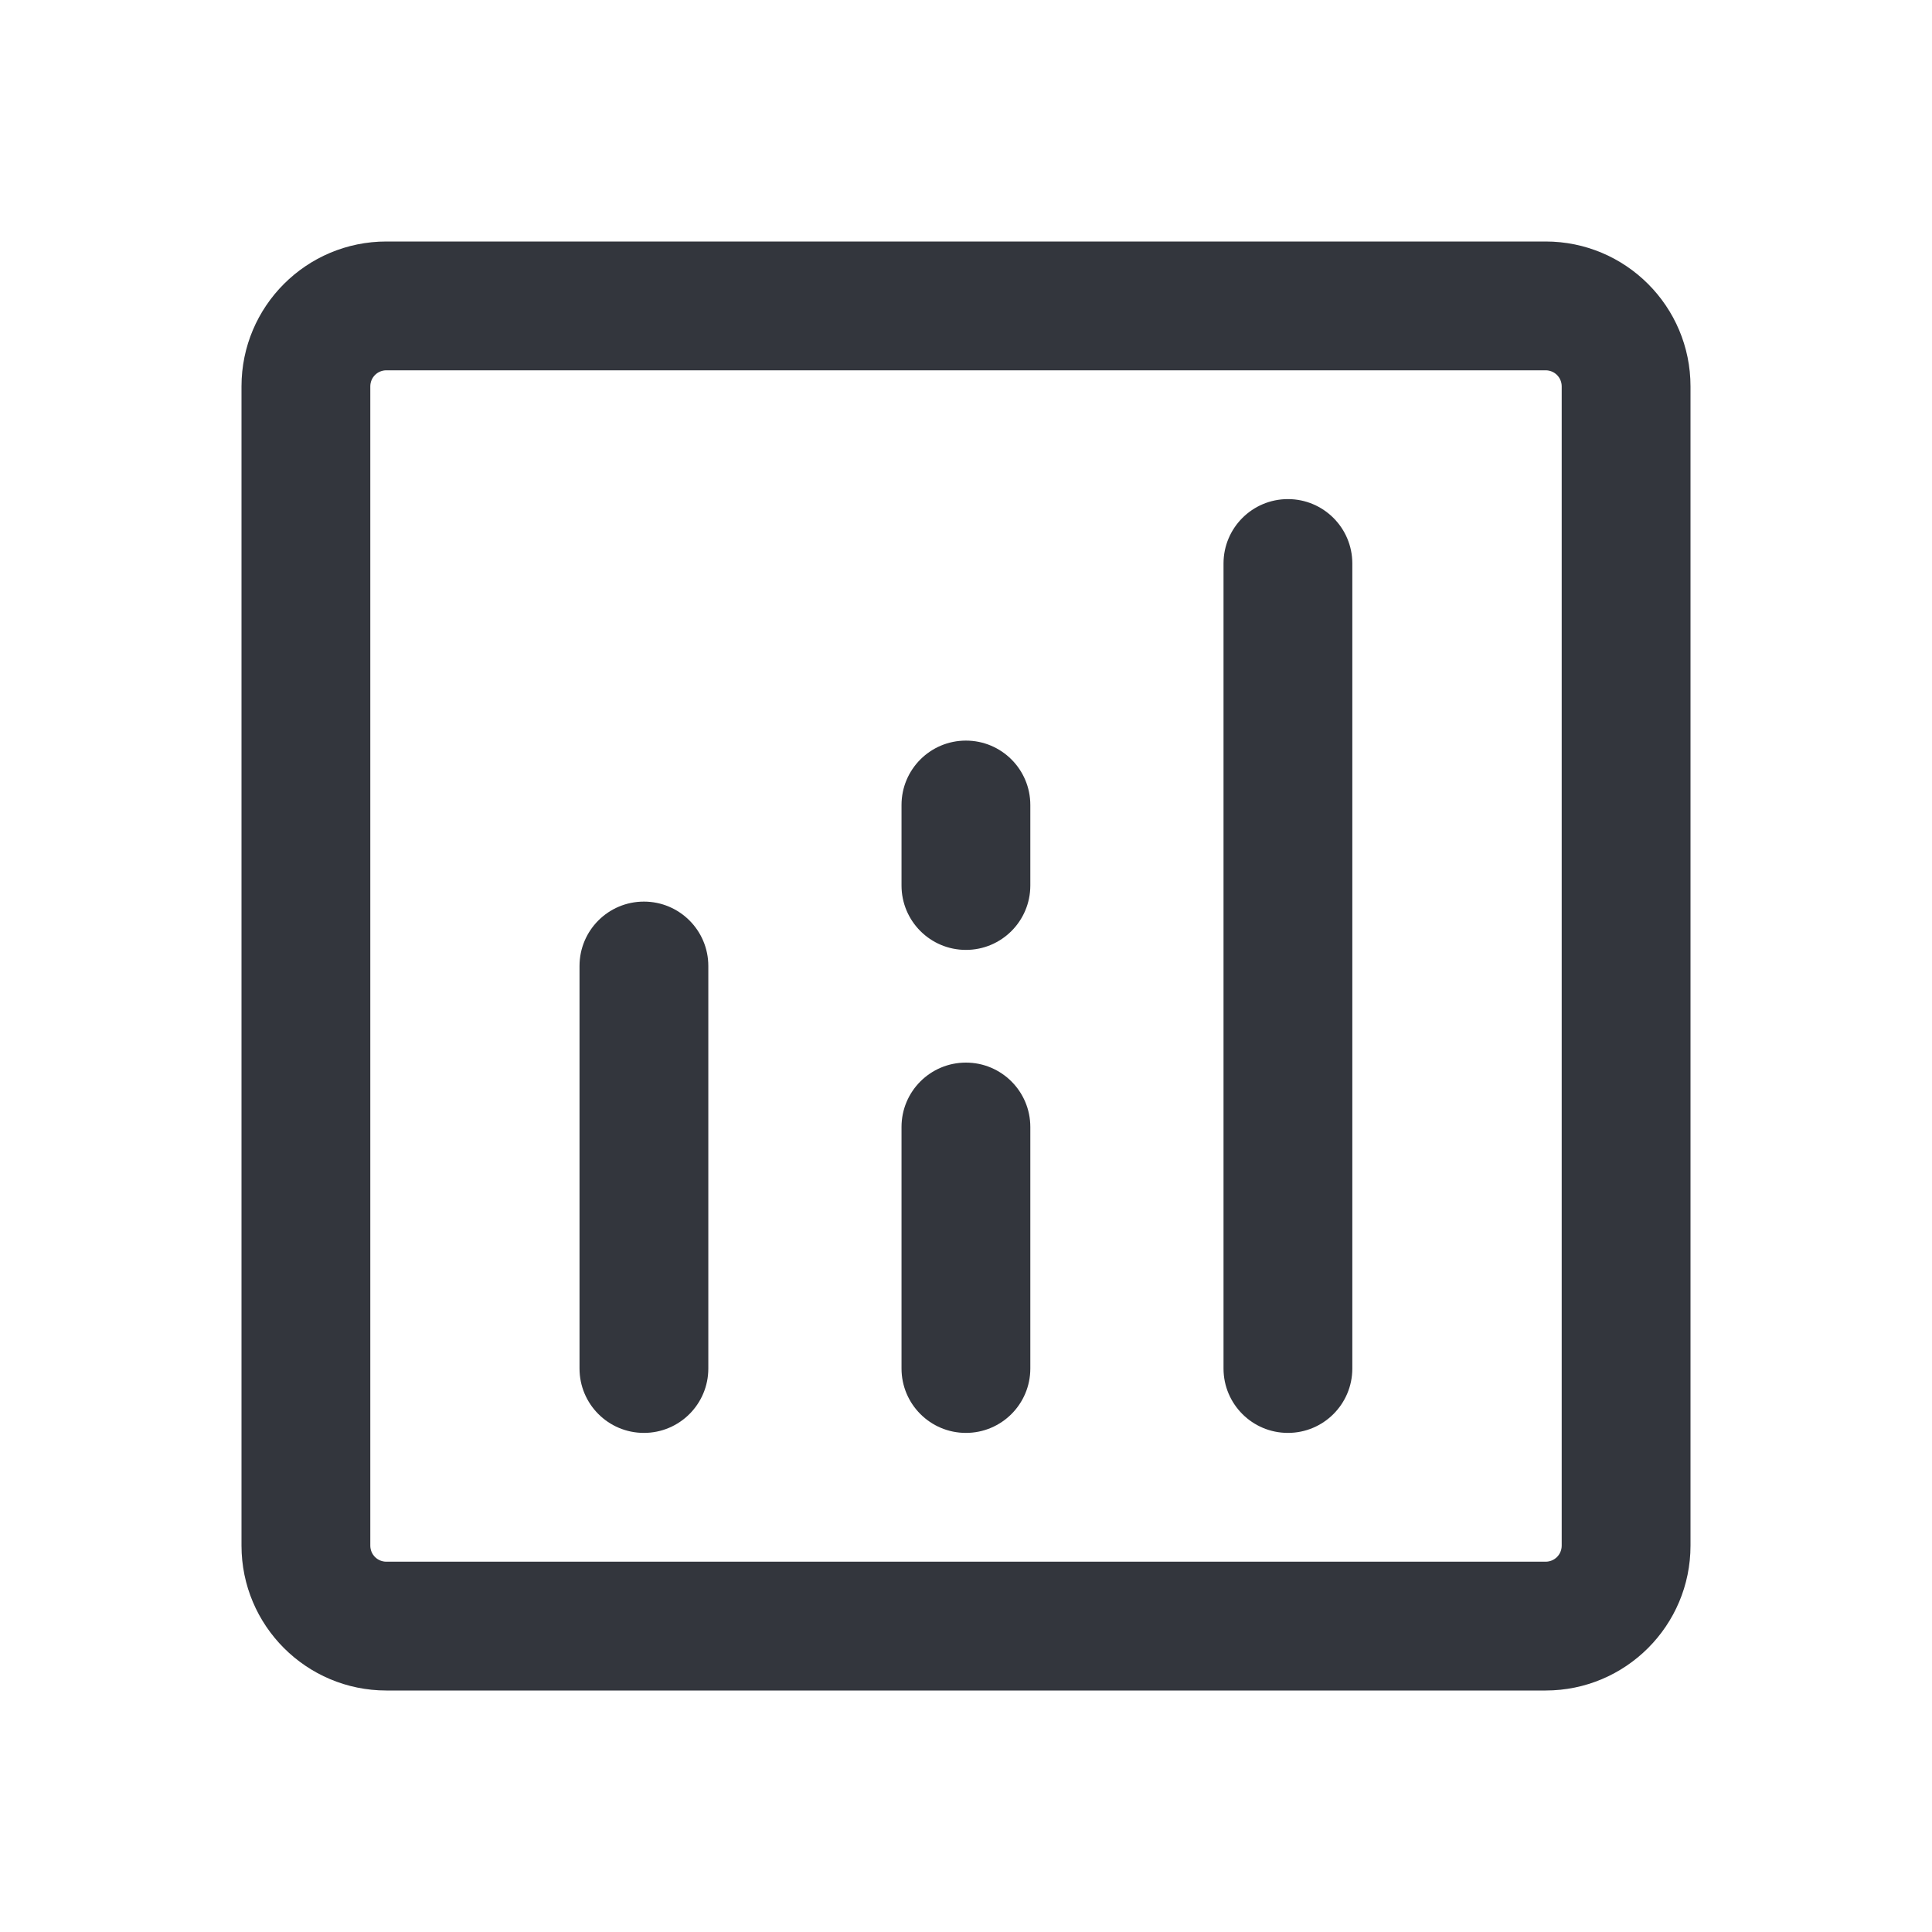 <svg width="24" height="24" viewBox="0 0 24 24" fill="none" xmlns="http://www.w3.org/2000/svg">
<path d="M19.2 3C20.194 3 21 3.806 21 4.8V19.2C21 20.194 20.194 21 19.2 21H4.8C3.806 21 3 20.194 3 19.2V4.8C3 3.806 3.806 3 4.8 3H19.2ZM4.8 4.6C4.689 4.6 4.6 4.689 4.6 4.8V19.2C4.6 19.311 4.689 19.4 4.8 19.4H19.2C19.311 19.4 19.4 19.311 19.4 19.2V4.8C19.4 4.689 19.311 4.6 19.2 4.6H4.8ZM7.999 11.2C8.441 11.2 8.799 11.558 8.799 12V17C8.799 17.442 8.441 17.8 7.999 17.8C7.557 17.8 7.199 17.442 7.199 17V12C7.199 11.558 7.557 11.2 7.999 11.2ZM11.999 13.2C12.441 13.2 12.799 13.558 12.799 14V17C12.799 17.442 12.441 17.8 11.999 17.8C11.557 17.8 11.199 17.442 11.199 17V14C11.199 13.558 11.557 13.2 11.999 13.2ZM15.999 6.2C16.441 6.2 16.799 6.558 16.799 7V17C16.799 17.442 16.441 17.8 15.999 17.8C15.557 17.8 15.199 17.442 15.199 17V7C15.199 6.558 15.557 6.2 15.999 6.2ZM11.999 9.2C12.441 9.2 12.799 9.558 12.799 10V11C12.799 11.442 12.441 11.8 11.999 11.8C11.557 11.8 11.199 11.442 11.199 11V10C11.199 9.558 11.557 9.2 11.999 9.2Z" fill="#33363D"/>
</svg>
